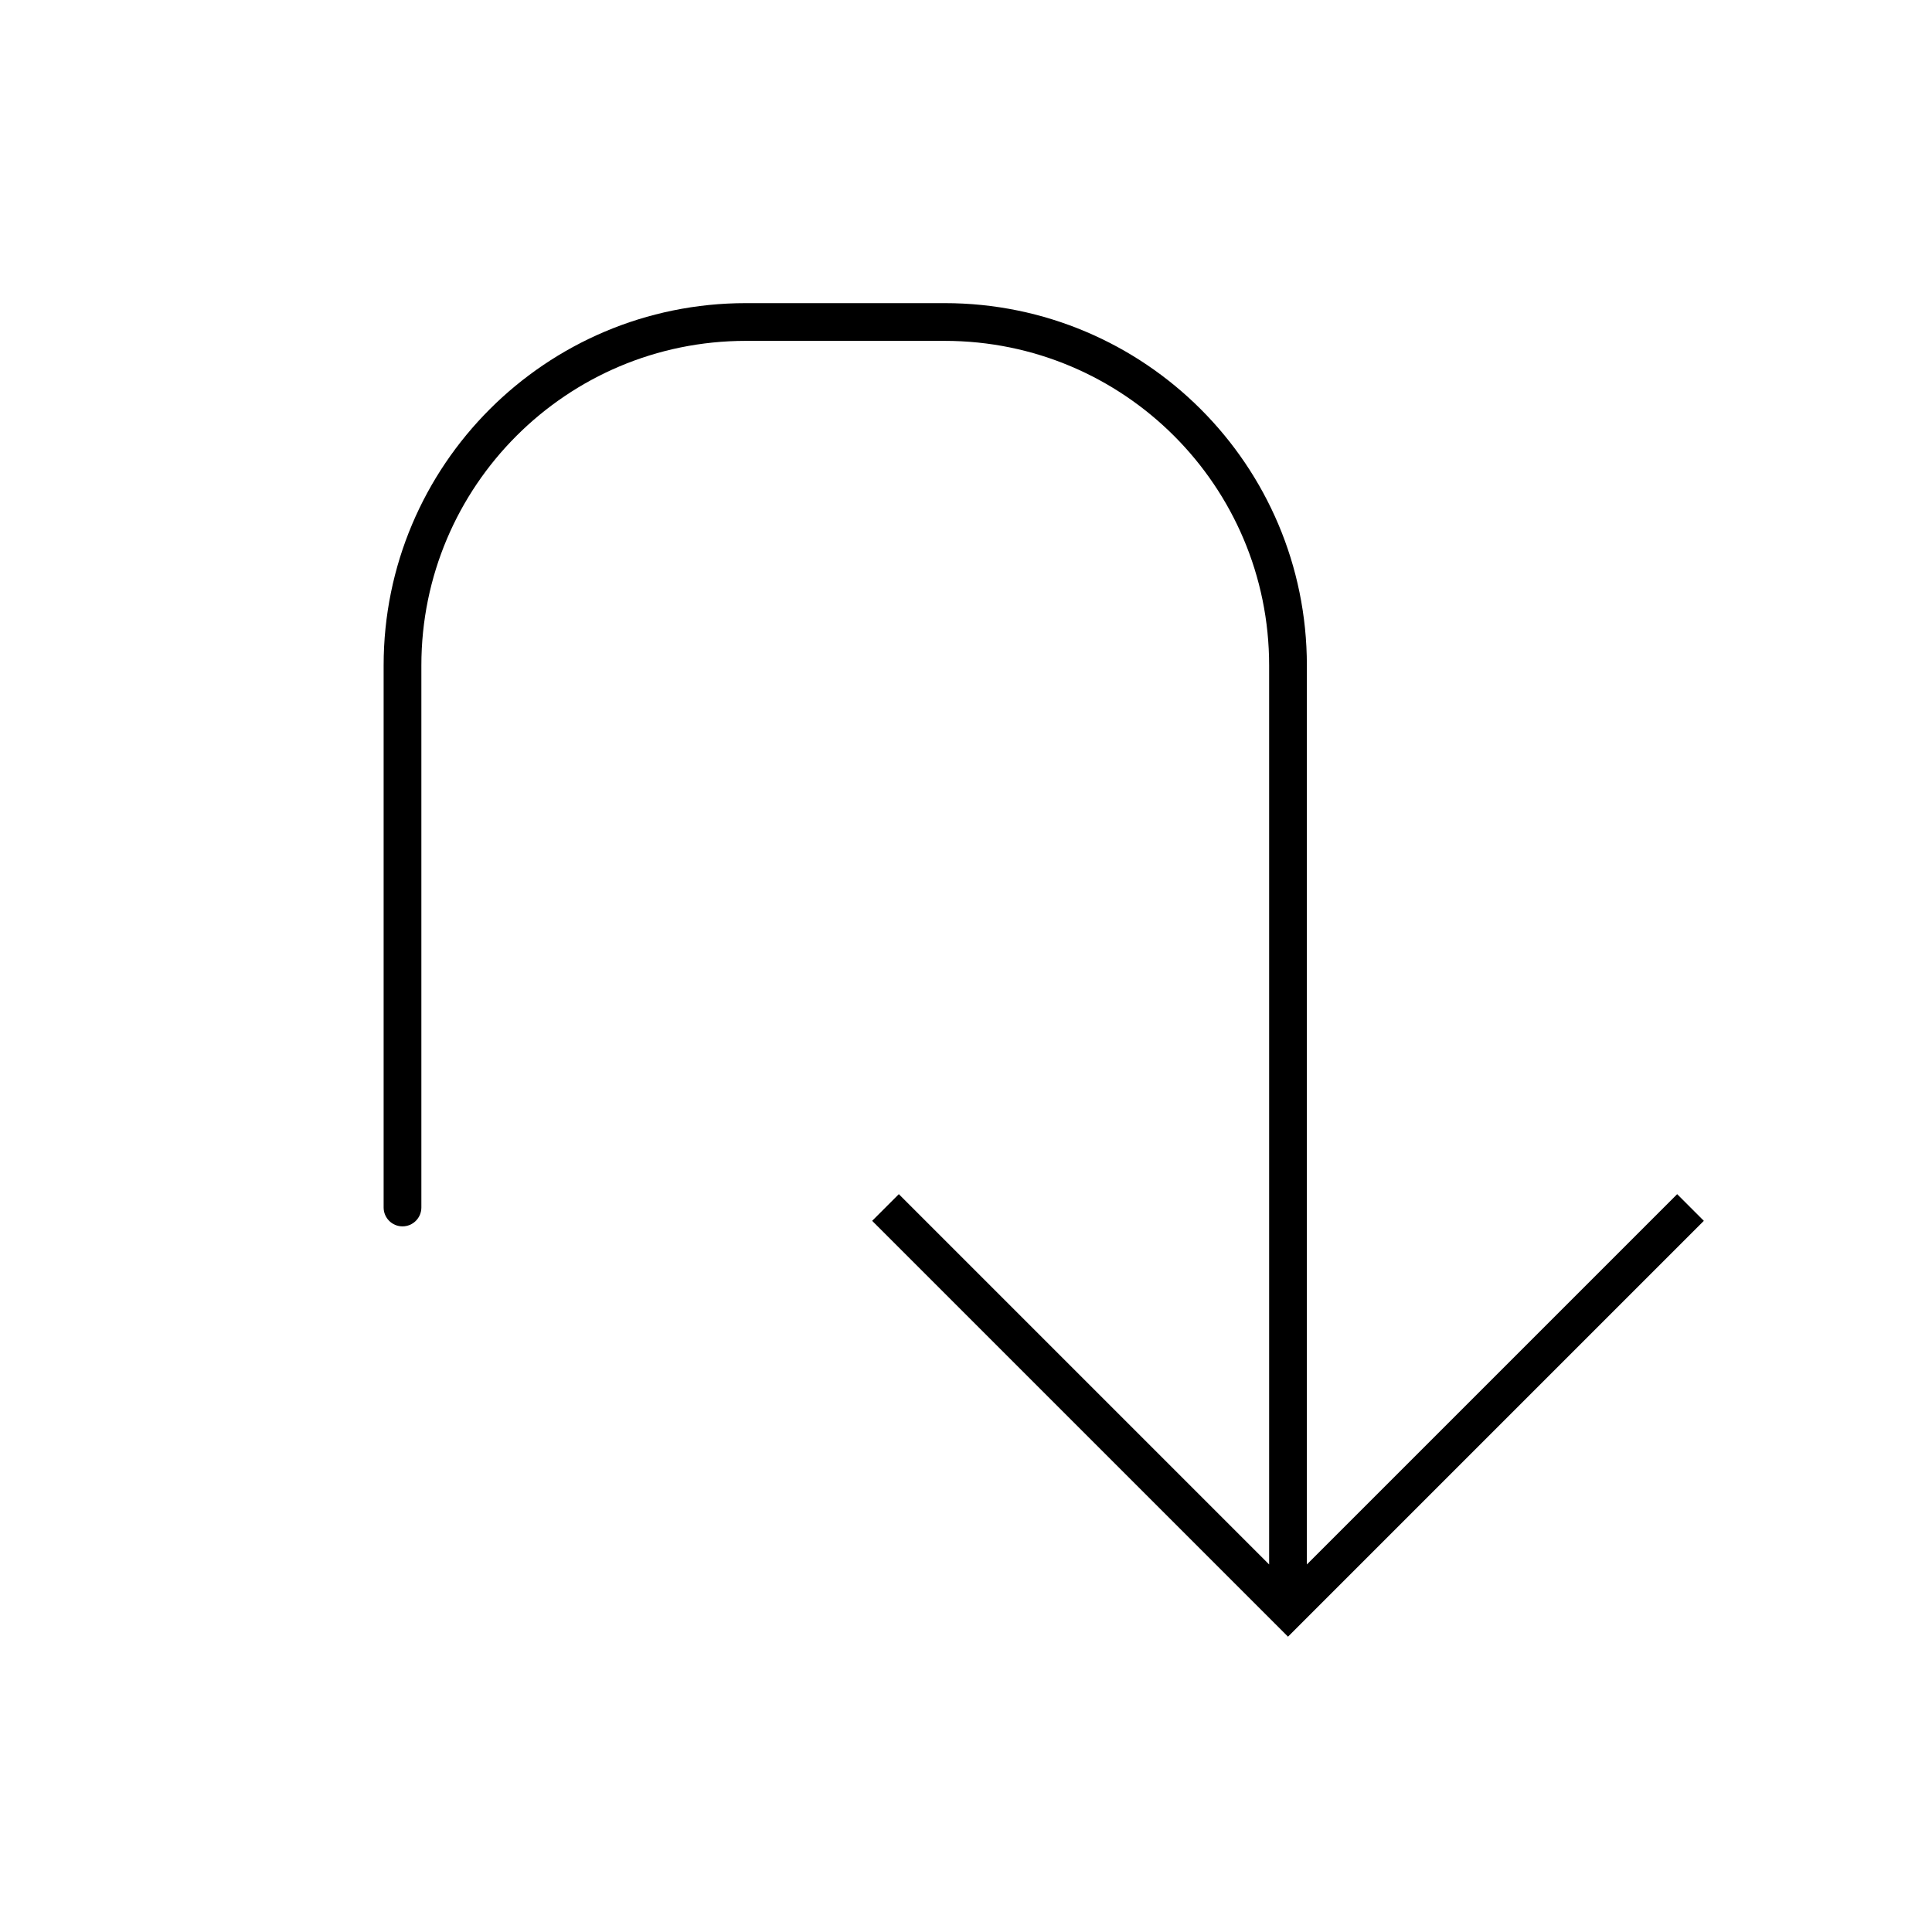 <svg width="1024" height="1024" viewBox="0 0 1024 1024" fill="none" xmlns="http://www.w3.org/2000/svg">
    <path d="M682.667 853.333L675.596 860.404L682.667 867.475L689.738 860.404L682.667 853.333ZM213.333 352.666L223.333 352.666L213.333 352.666ZM203.333 640C203.333 645.523 207.811 650 213.333 650C218.856 650 223.333 645.523 223.333 640L203.333 640ZM462.262 647.071L675.596 860.404L689.738 846.262L476.404 632.929L462.262 647.071ZM689.738 860.404L903.071 647.071L888.929 632.929L675.596 846.262L689.738 860.404ZM692.667 853.333L692.667 352.667L672.667 352.667L672.667 853.333L692.667 853.333ZM500.667 160.666L395.334 160.666L395.334 180.666L500.667 180.666L500.667 160.666ZM203.333 352.666L203.333 640L223.333 640L223.333 352.666L203.333 352.666ZM395.334 160.666C289.295 160.666 203.333 246.628 203.333 352.666L223.333 352.666C223.333 257.673 300.341 180.666 395.334 180.666L395.334 160.666ZM692.667 352.667C692.667 246.628 606.705 160.666 500.667 160.666L500.667 180.666C595.66 180.666 672.667 257.674 672.667 352.667L692.667 352.667Z" fill="black"/>
</svg>
